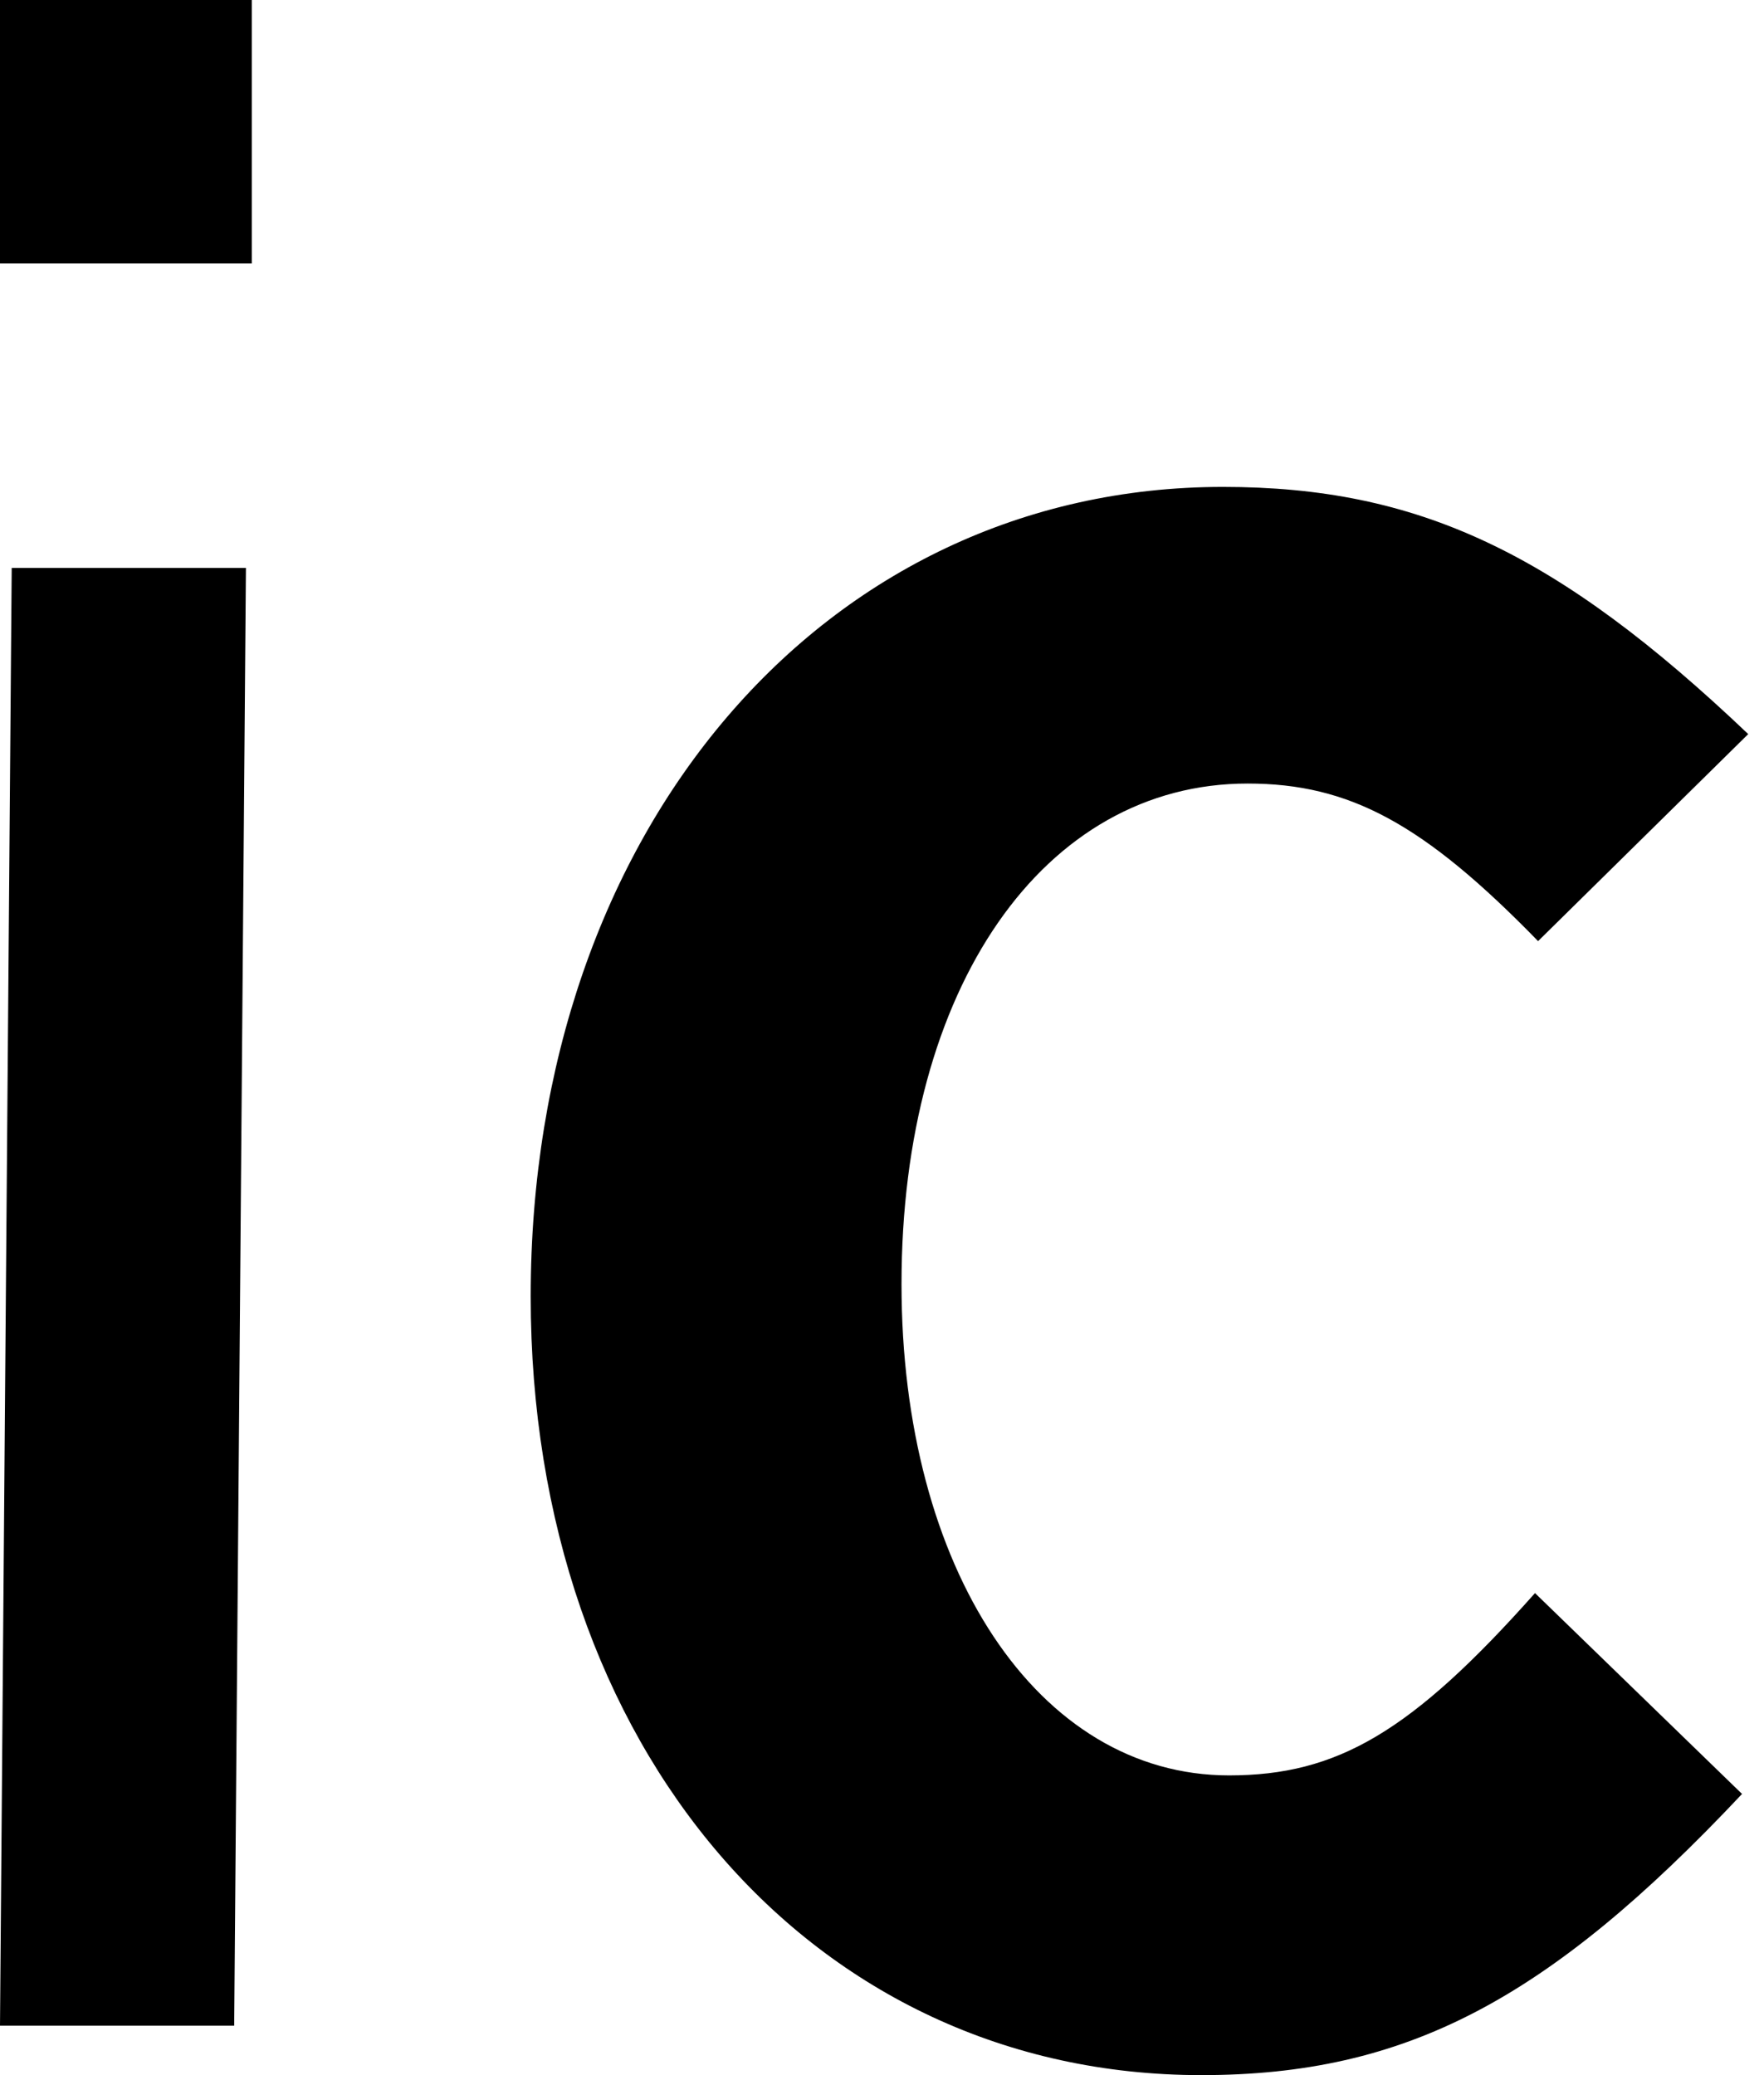 <svg viewBox="0 0 85 100" version="1.1" xmlns="http://www.w3.org/2000/svg" xmlns:xlink="http://www.w3.org/1999/xlink">
	<g stroke="none" stroke-width="1" fill="none" fill-rule="evenodd">
		<g transform="translate(-48, -40)" fill="#000">
			<path d="M48,137.618 L59.285,137.618 L59.85,67.367 L48.564,67.367 L48,137.618 Z M48,52.696 L60.132,52.696 L60.132,40 L48,40 L48,52.696 Z M121.966,116.771 C116.009,123.472 112.436,125.556 107.224,125.556 C97.992,125.556 91.44,115.58 91.44,101.881 C91.44,87.586 98.29,77.759 108.118,77.759 C113.031,77.759 116.605,79.694 122.114,85.353 L132.24,75.376 C123.008,66.591 116.307,63.464 106.926,63.464 C87.718,63.464 73.572,79.992 73.572,102.476 C73.572,124.216 87.122,140 105.884,140 C115.712,140 122.561,136.426 131.942,126.45 L121.966,116.771 Z" />
		</g>
	</g>
</svg>
